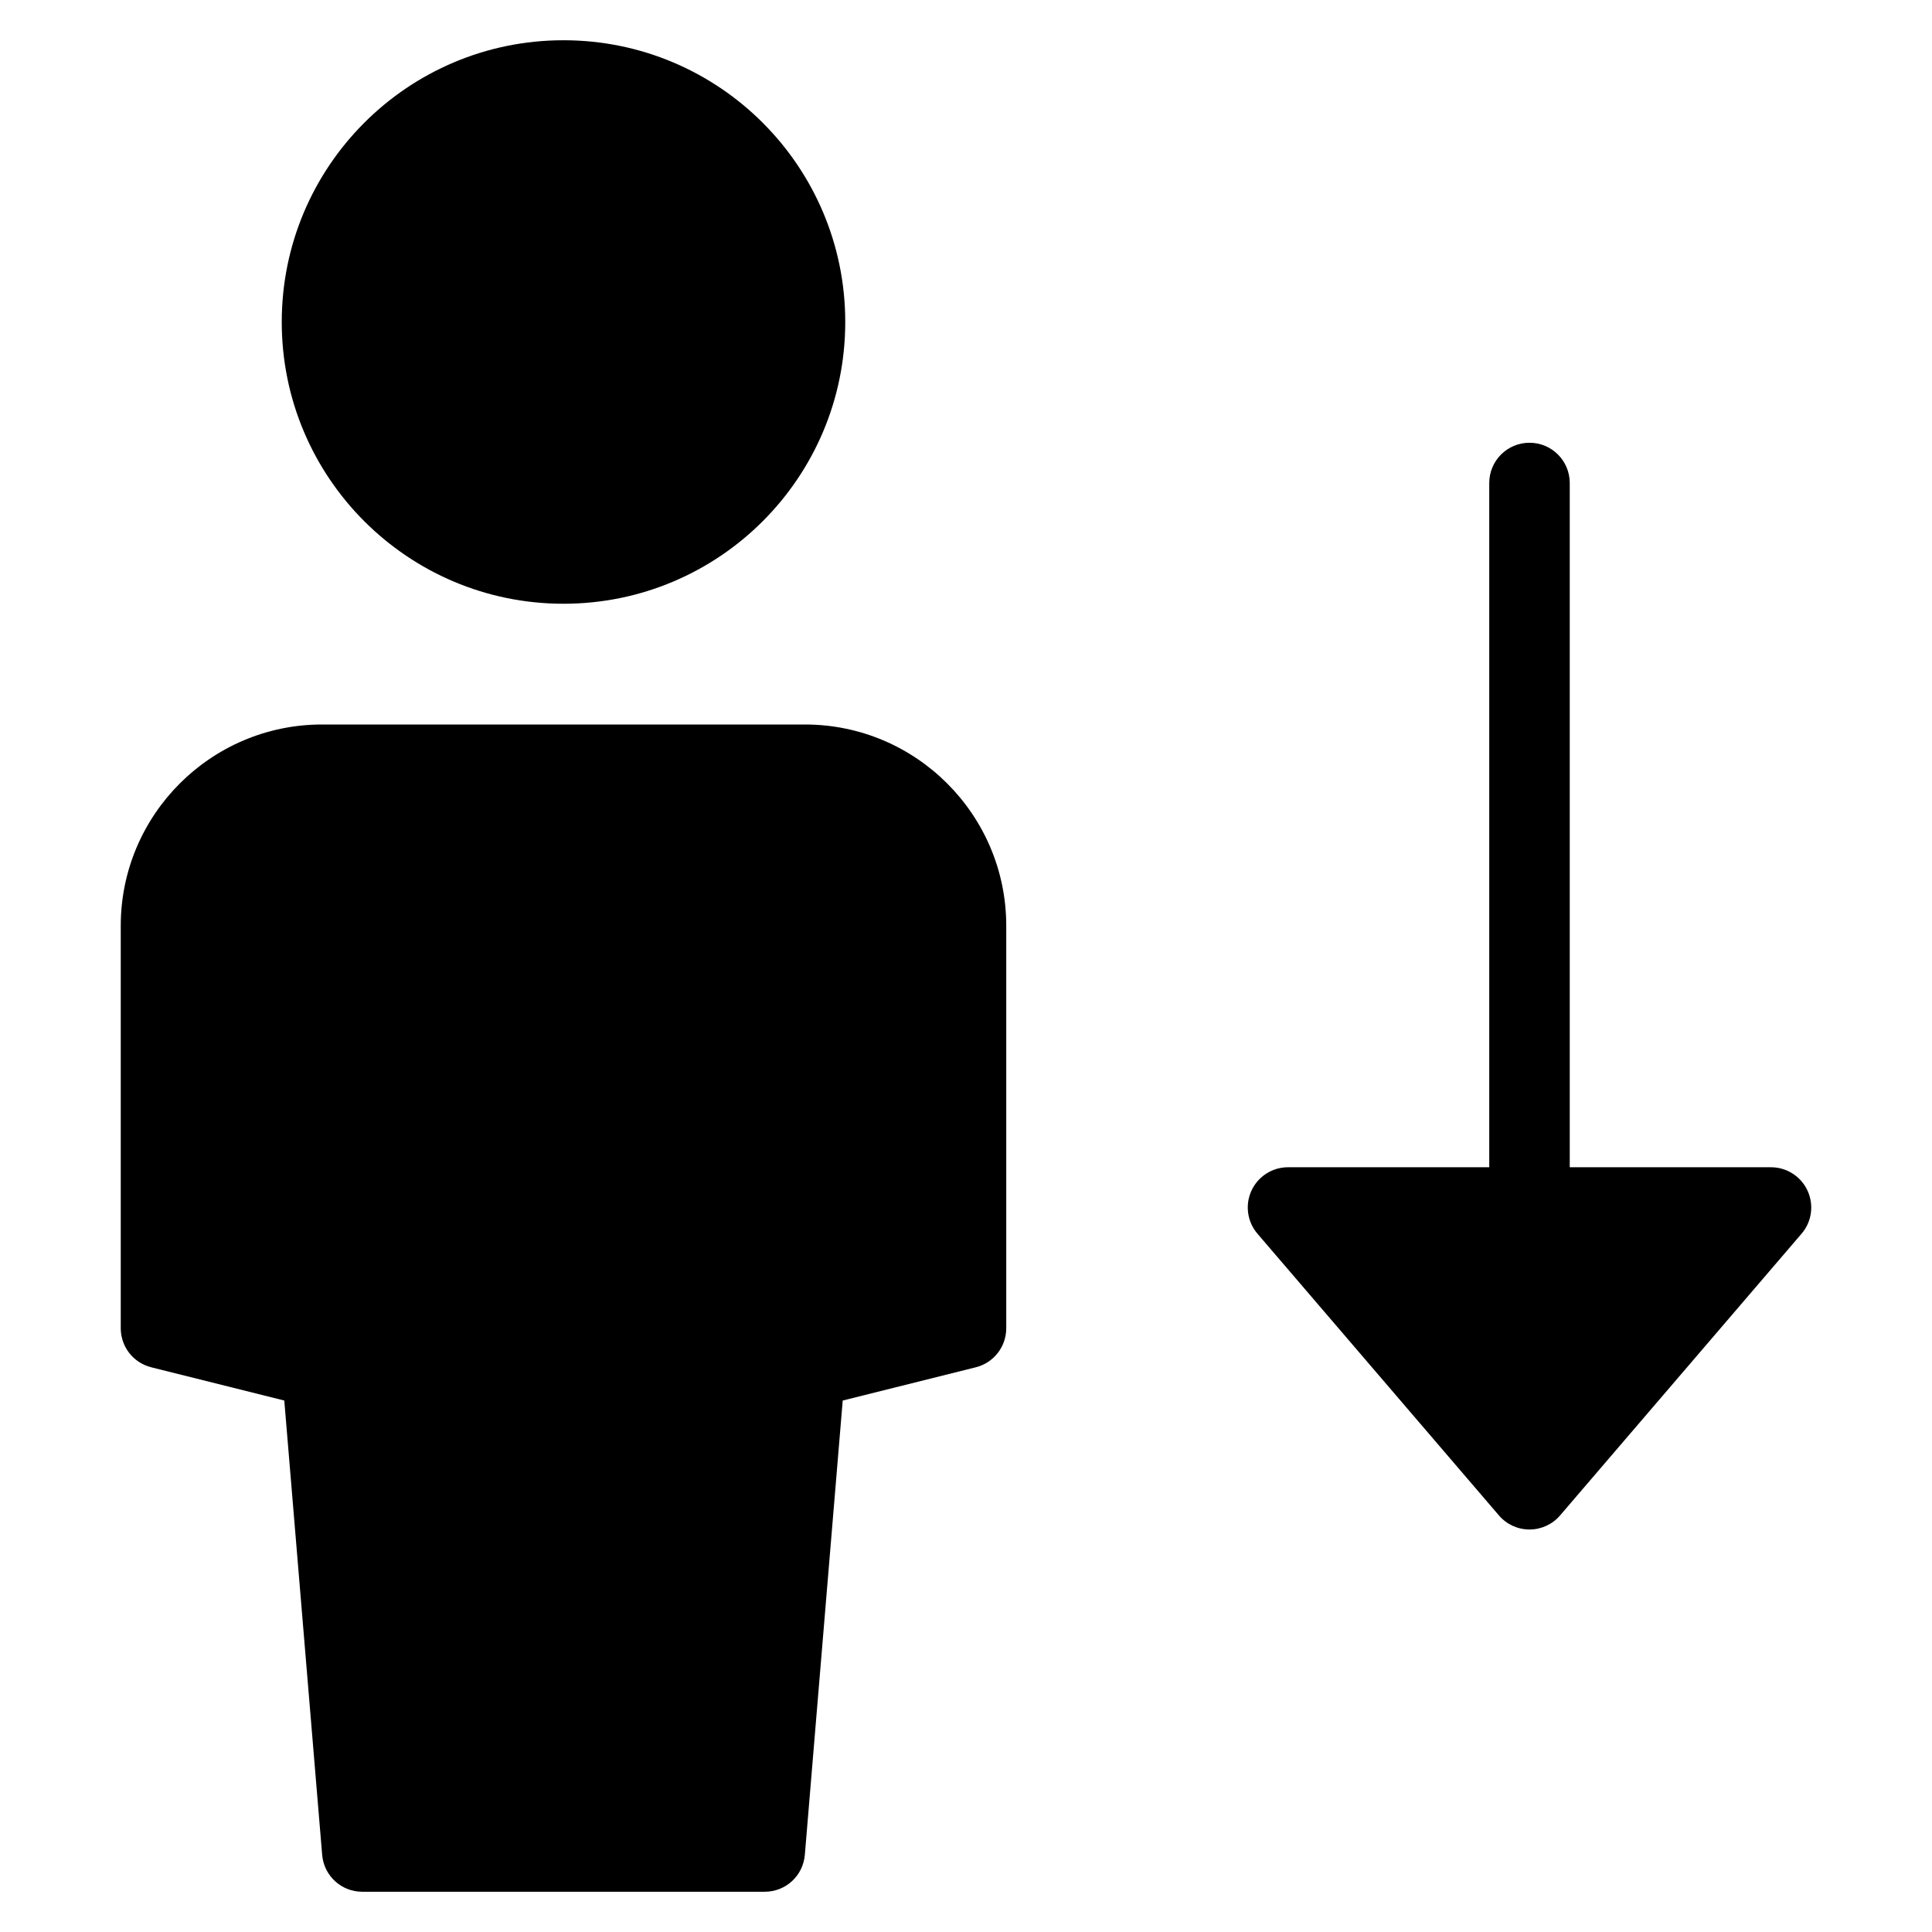<?xml version="1.0" encoding="utf-8"?>
<!-- Generator: Adobe Illustrator 20.0.0, SVG Export Plug-In . SVG Version: 6.00 Build 0)  -->
<!DOCTYPE svg PUBLIC "-//W3C//DTD SVG 1.1//EN" "http://www.w3.org/Graphics/SVG/1.1/DTD/svg11.dtd">
<svg version="1.1" id="Layer_1" xmlns="http://www.w3.org/2000/svg" xmlns:xlink="http://www.w3.org/1999/xlink" x="0px" y="0px"
	 width="48px" height="48px" viewBox="0 0 48 48" enable-background="new 0 0 48 48" xml:space="preserve">
<path d="M38,11c-0.553,0-1,0.448-1,1v17h-5c-0.391,0-0.745,0.228-0.908,0.582c-0.163,0.355-0.105,0.772,0.149,1.069l6,7
	C37.431,37.873,37.708,38,38,38s0.569-0.127,0.759-0.349l6-7c0.255-0.296,0.312-0.714,0.149-1.069C44.745,29.228,44.391,29,44,29h-5
	V12C39,11.448,38.553,11,38,11z"/>
<circle cx="14" cy="8" r="7"/>
<path d="M19.996,46.083l0.941-11.287l3.305-0.826C24.688,33.859,25,33.459,25,33V23c0-2.757-2.243-5-5-5H8c-2.757,0-5,2.243-5,5v10
	c0,0.459,0.312,0.859,0.758,0.97l3.305,0.826l0.941,11.287C8.047,46.602,8.479,47,9,47h10C19.521,47,19.953,46.602,19.996,46.083z"
	/>
</svg>

